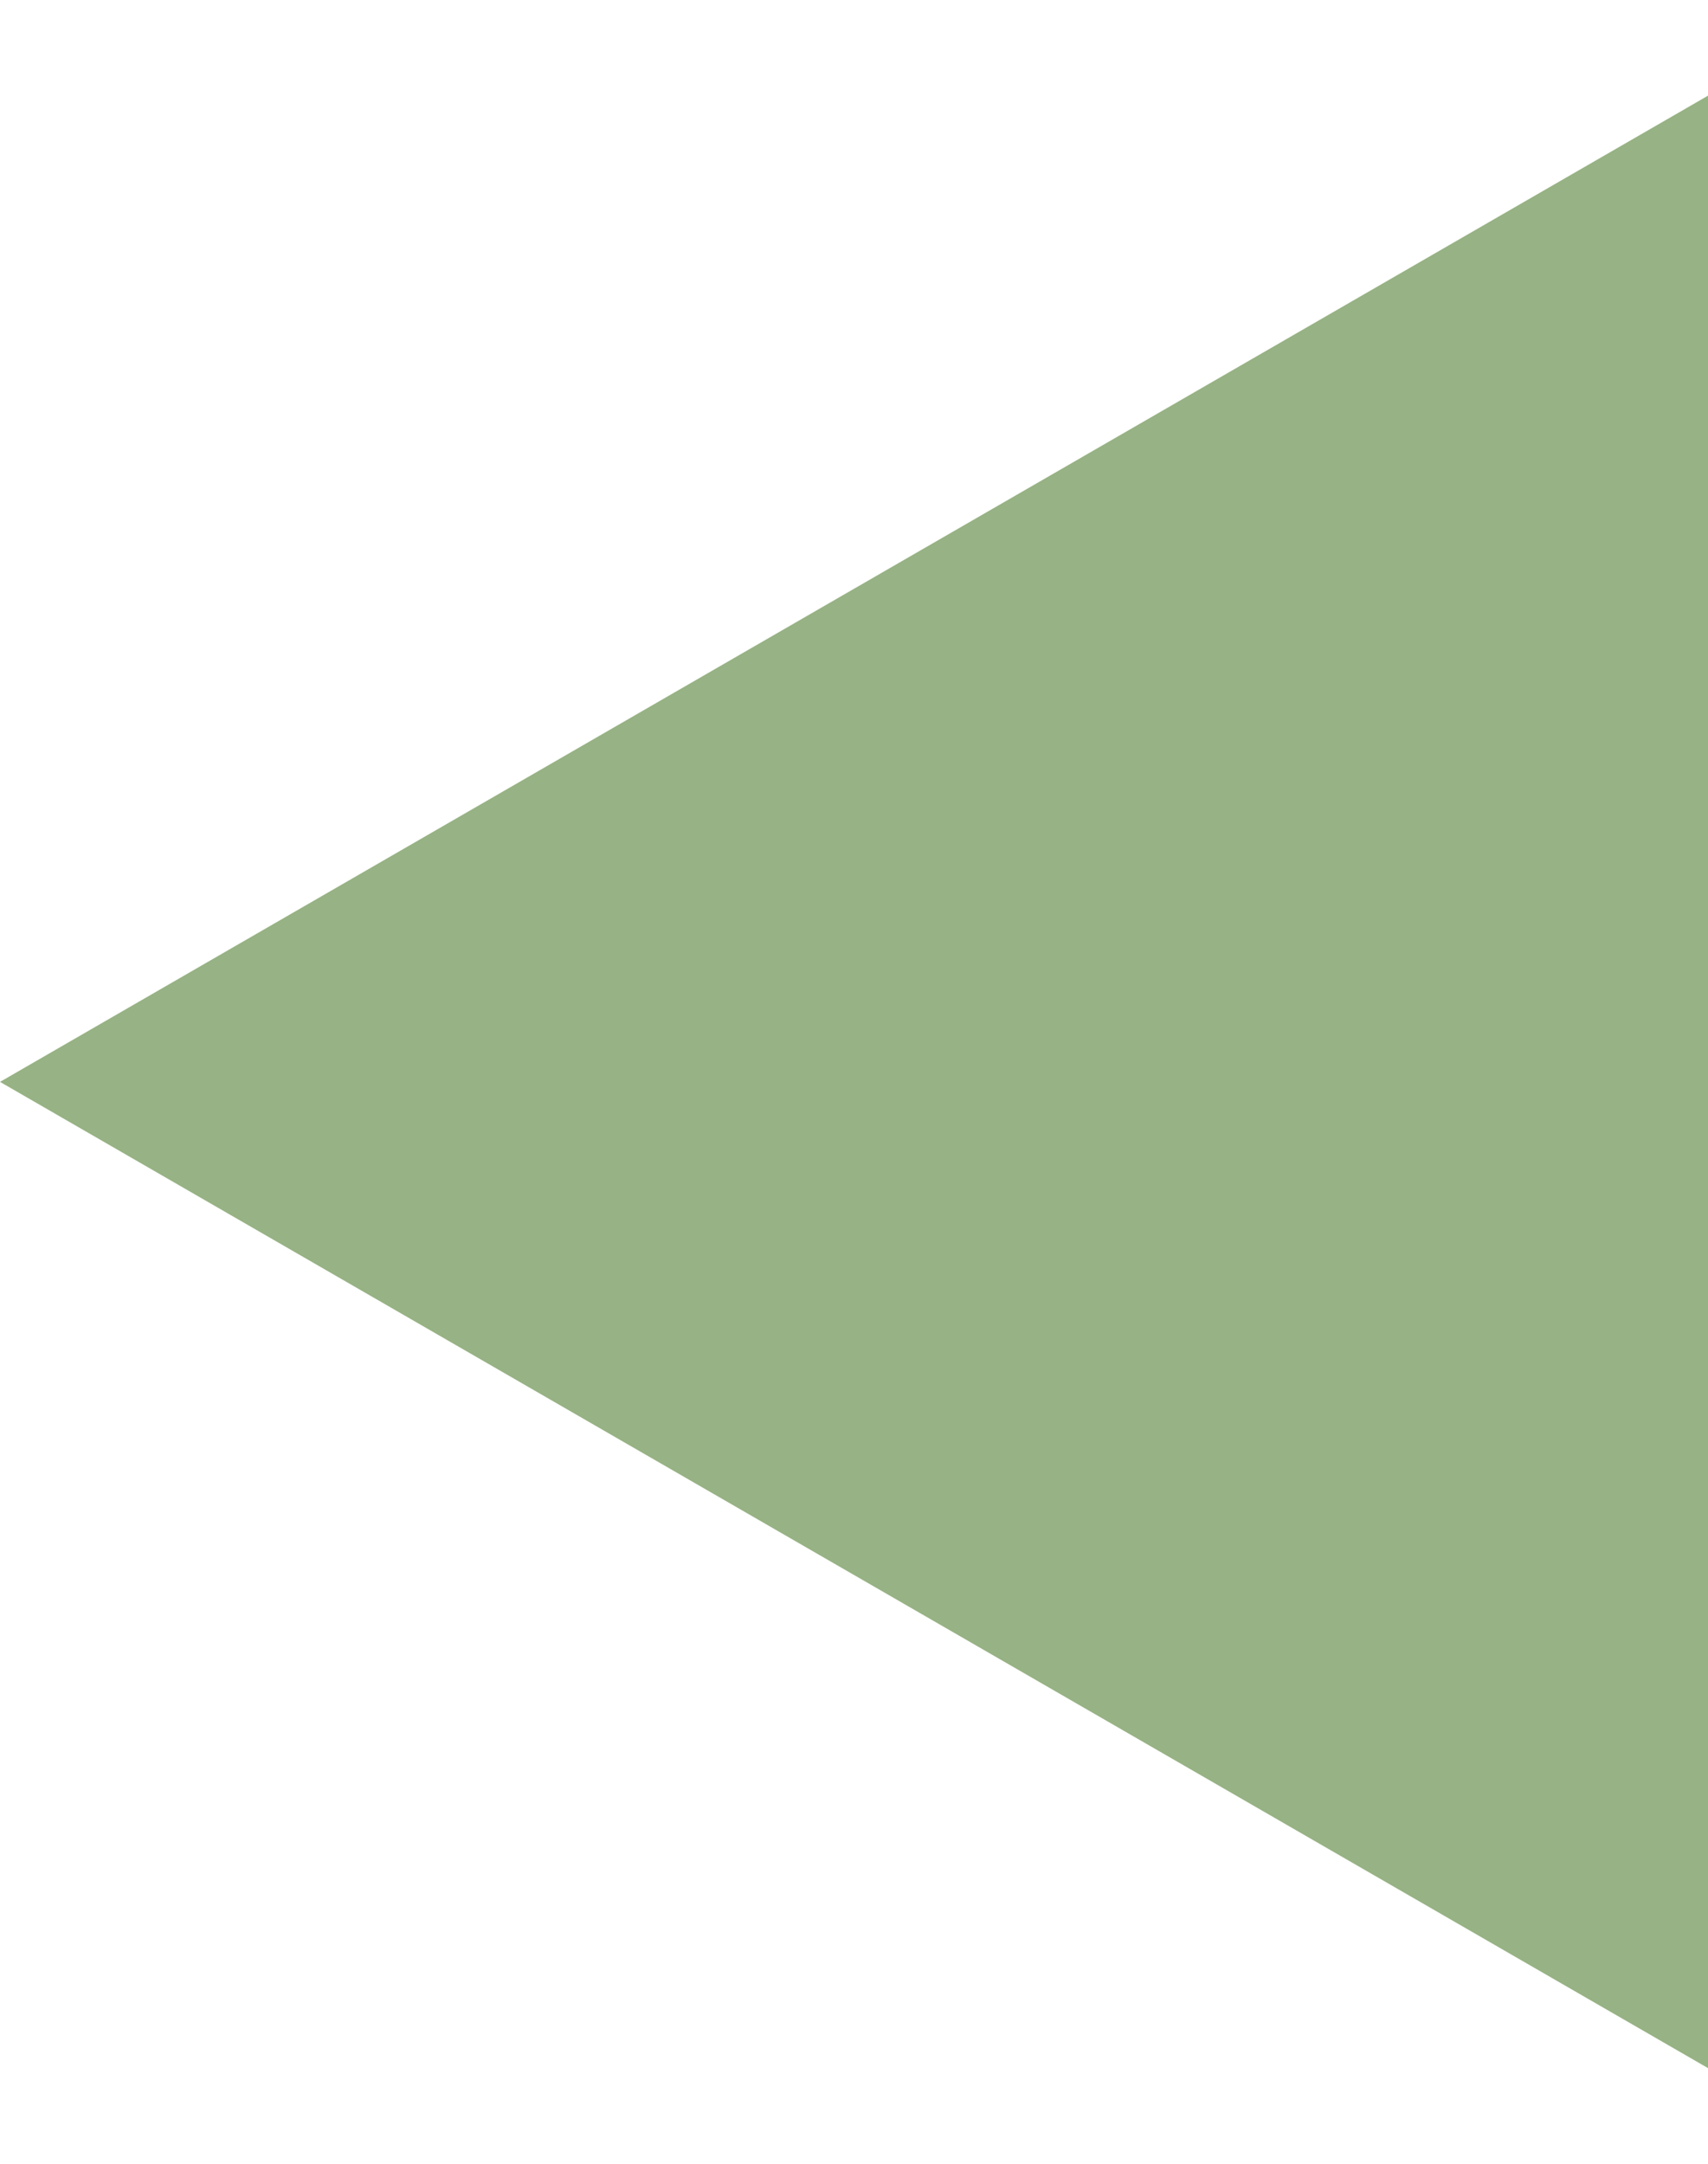 <svg width="15" height="19" fill="none" xmlns="http://www.w3.org/2000/svg"><g filter="url(#filter0_b_2001_459)"><path d="M0 9.5L15 .84v17.32L0 9.5z" fill="#30660A" fill-opacity=".5"/></g><defs><filter id="filter0_b_2001_459" x="-60" y="-59.16" width="135" height="137.32" filterUnits="userSpaceOnUse" color-interpolation-filters="sRGB"><feFlood flood-opacity="0" result="BackgroundImageFix"/><feGaussianBlur in="BackgroundImageFix" stdDeviation="30"/><feComposite in2="SourceAlpha" operator="in" result="effect1_backgroundBlur_2001_459"/><feBlend in="SourceGraphic" in2="effect1_backgroundBlur_2001_459" result="shape"/></filter></defs></svg>
